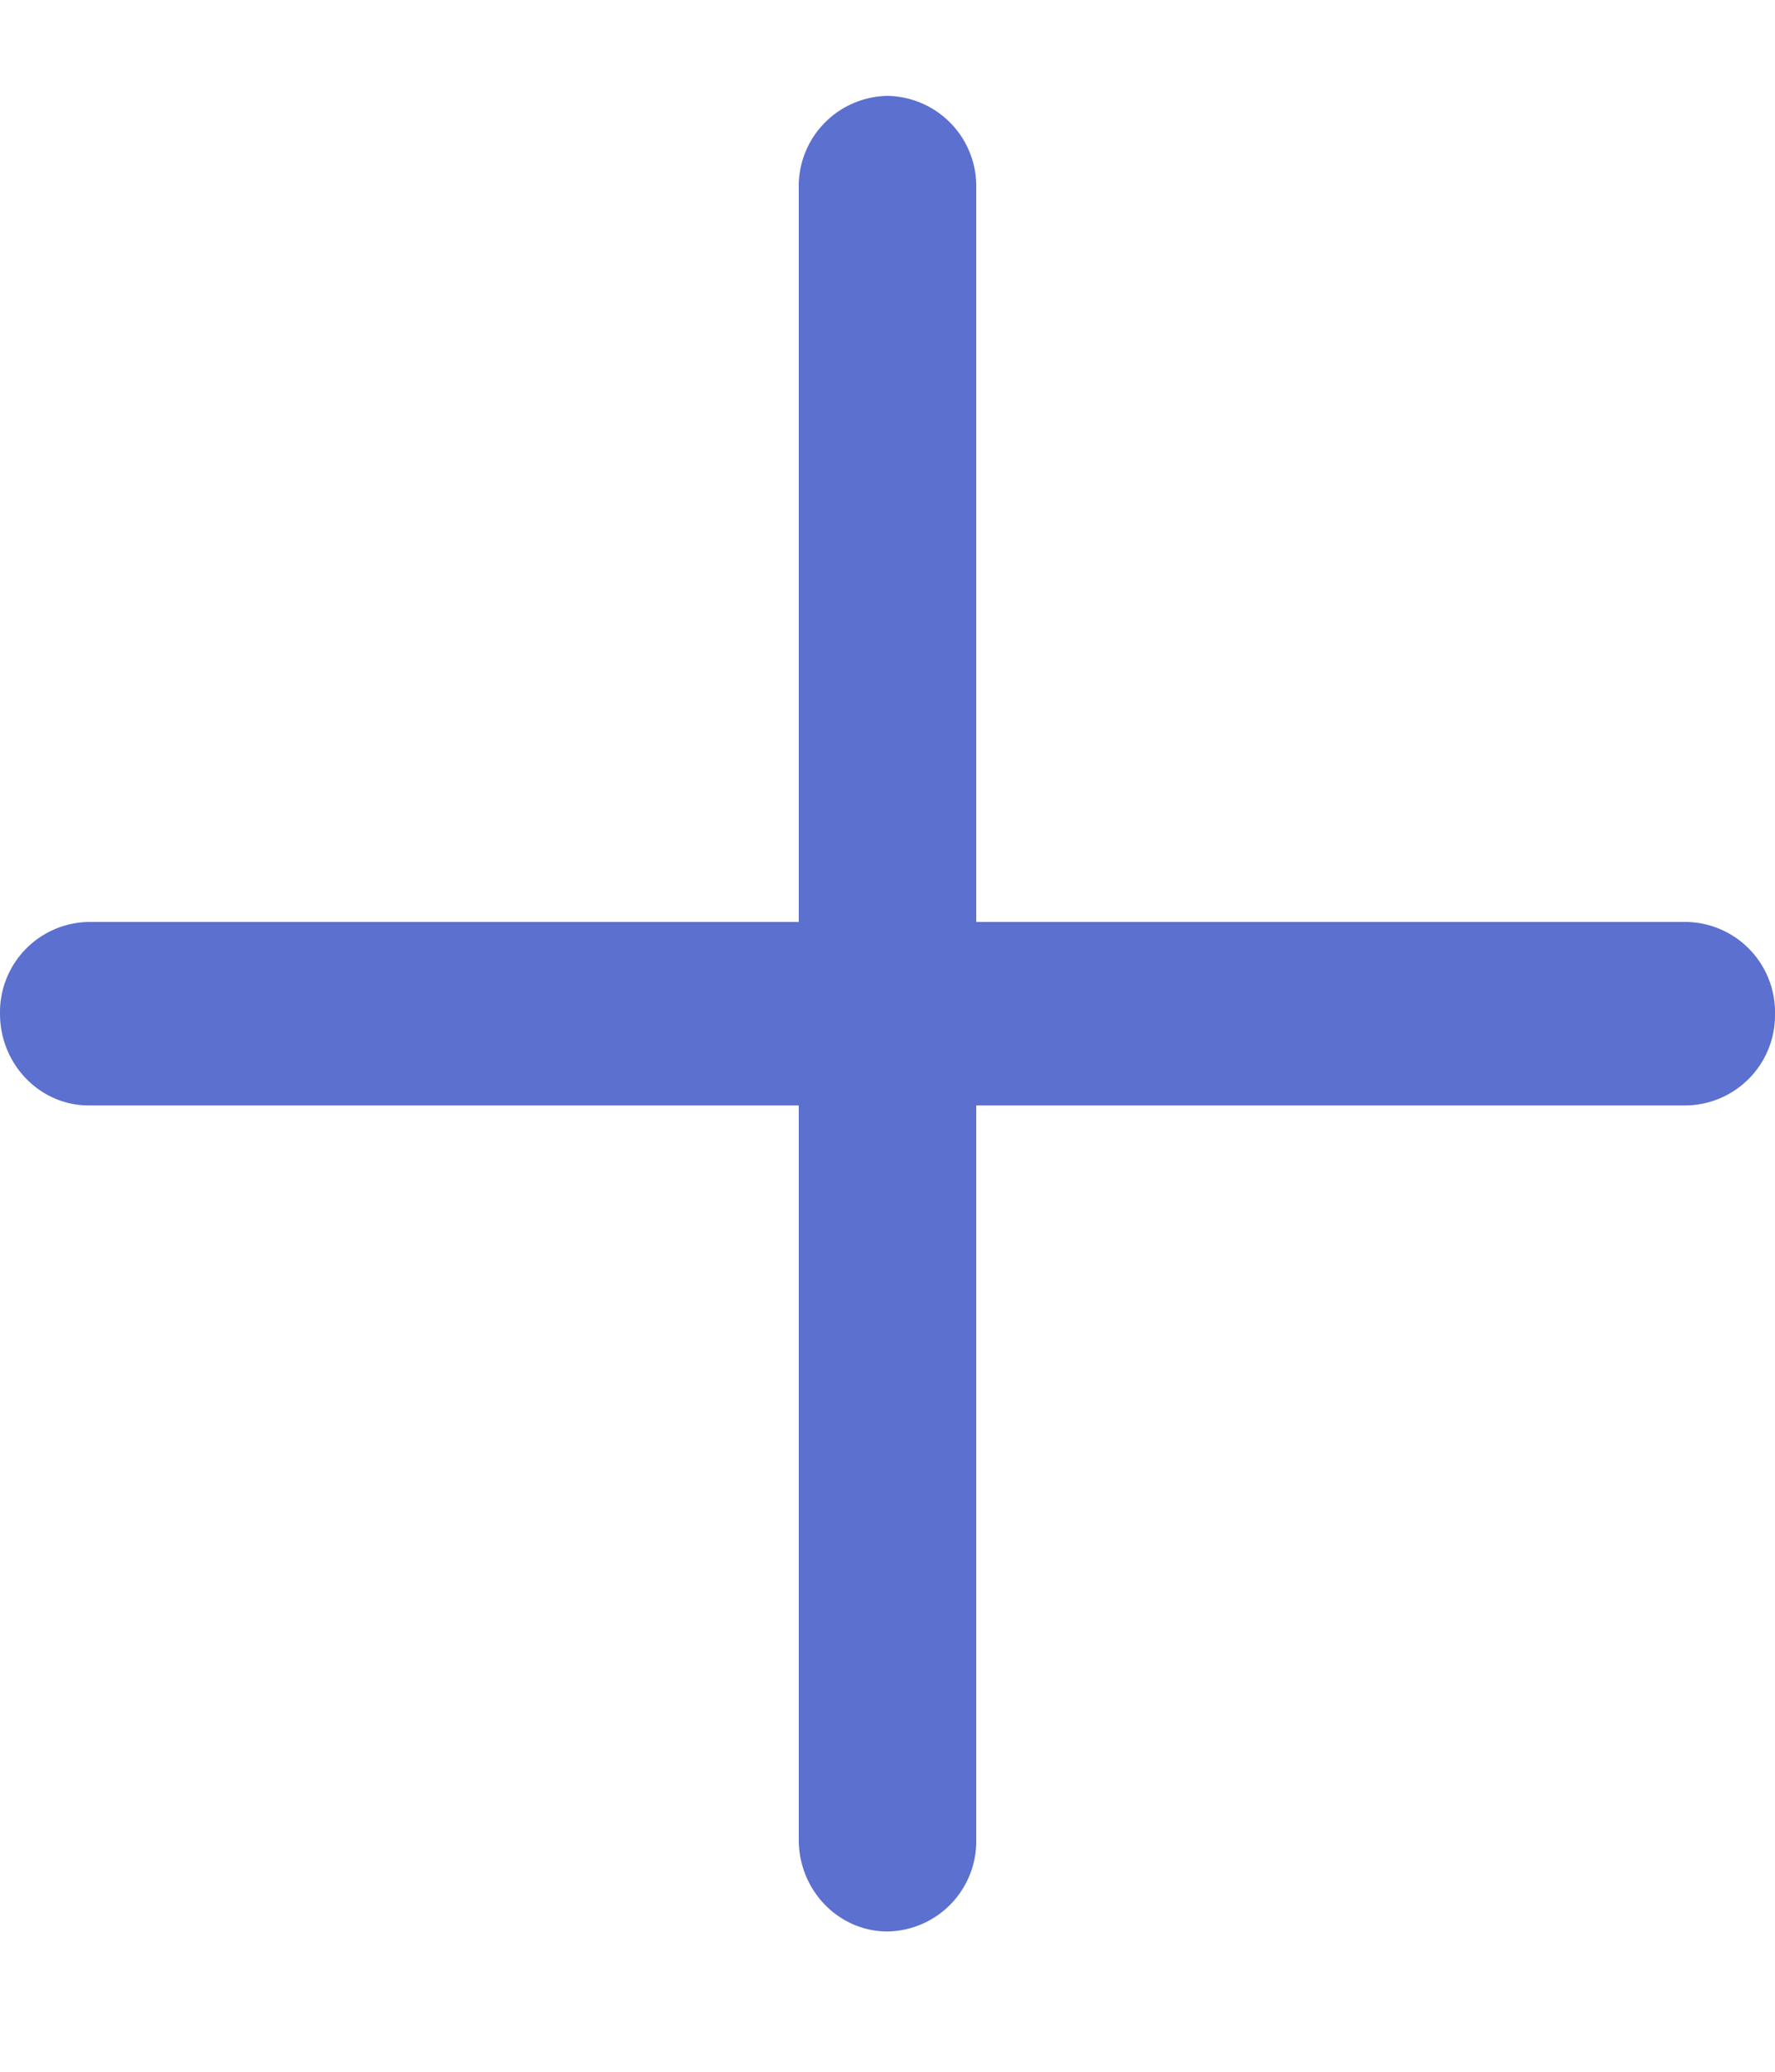 <svg width="12" height="14" viewBox="0 0 12 14" fill="none" xmlns="http://www.w3.org/2000/svg"><path d="M11.4 6.23H6.6V1.268a.61.61 0 00-.6-.62.61.61 0 00-.6.62V6.23H.6a.61.61 0 00-.6.62c0 .342.269.62.6.62h4.8v4.962c0 .342.269.62.6.62a.61.61 0 00.6-.62V7.47h4.8a.61.61 0 00.6-.62.61.61 0 00-.6-.62z" fill="#5C70CF"/></svg>